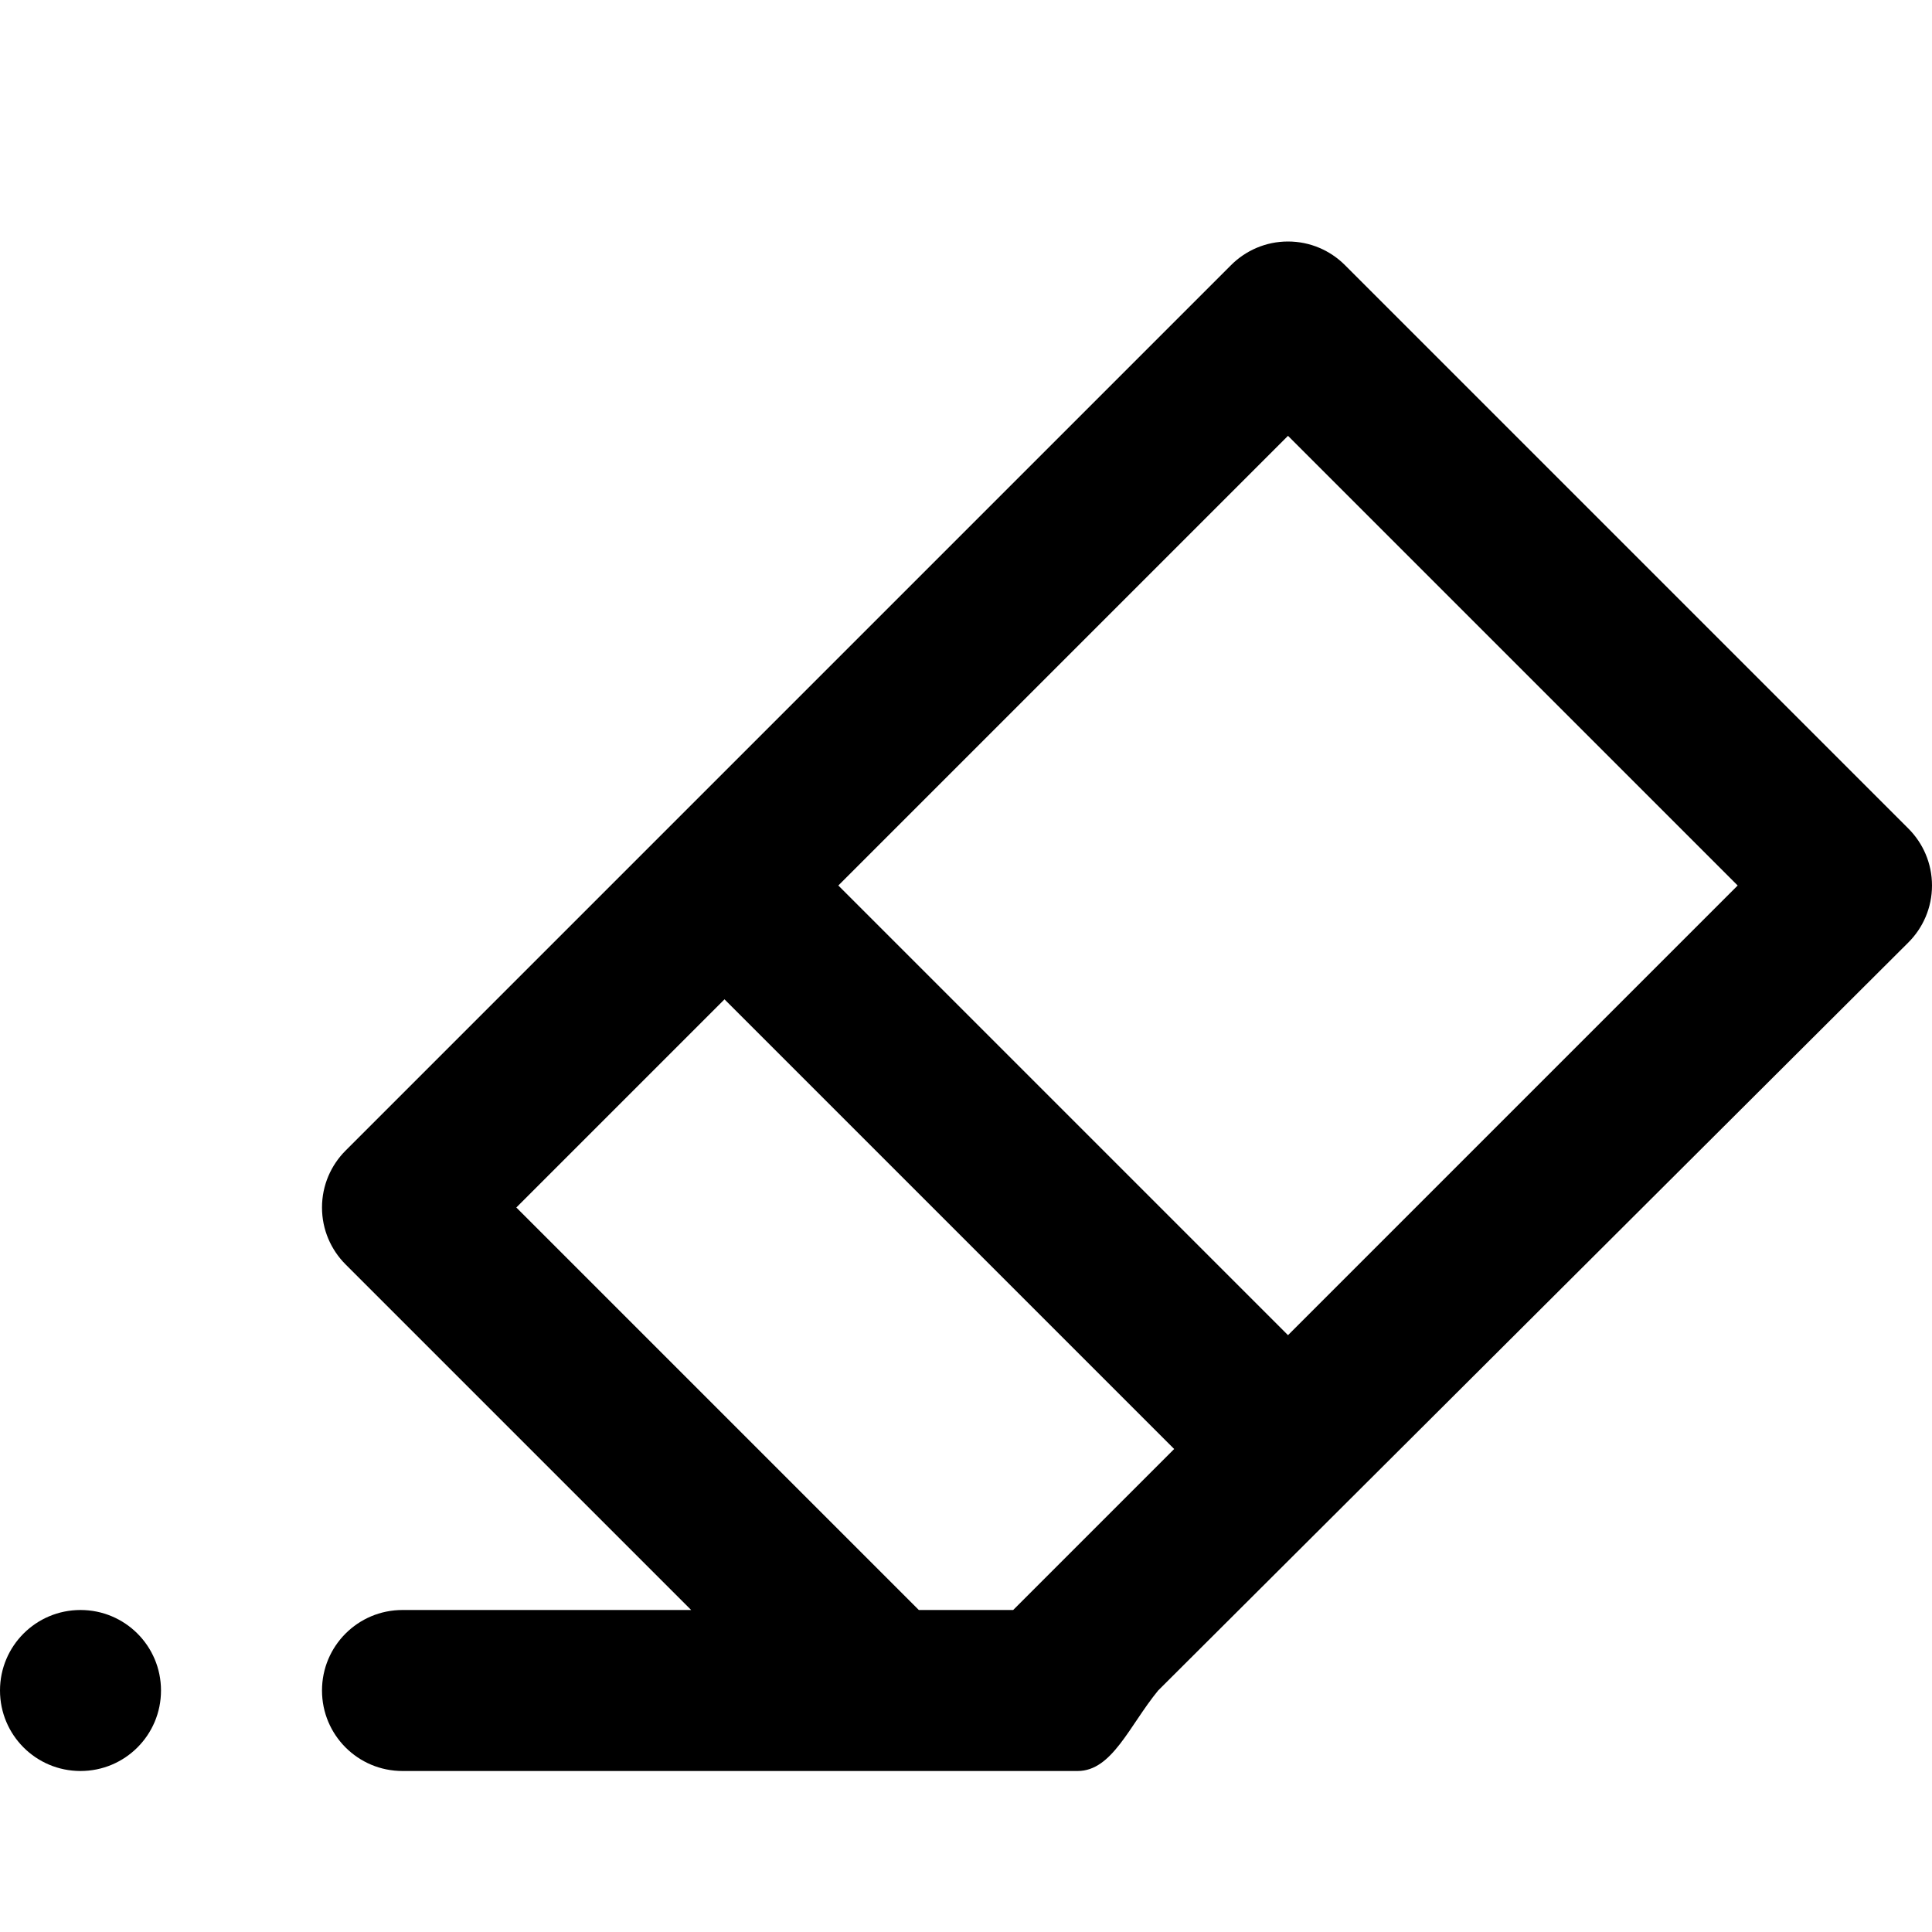 <svg viewBox="0 0 24 24" fill="currentColor"><path d="M1 20c-.553 0-1 .447-1 1s.447 1 1 1 1-.447 1-1-.447-1-1-1zm22.707-9.707l-7-7C16.526 3.112 16.276 3 16 3s-.526.112-.707.293l-11 11C4.112 14.474 4 14.724 4 15s.112.526.293.707L8.586 20H5c-.553 0-1 .447-1 1s.447 1 1 1h8.387c.428 0 .641-.562 1-1l9.32-9.293c.181-.181.293-.431.293-.707s-.112-.526-.293-.707zM12.586 20h-1.172l-5-5L9 12.414 14.586 18l-2 2zM16 16.586L10.414 11 16 5.414 21.586 11 16 16.586z"/></svg>